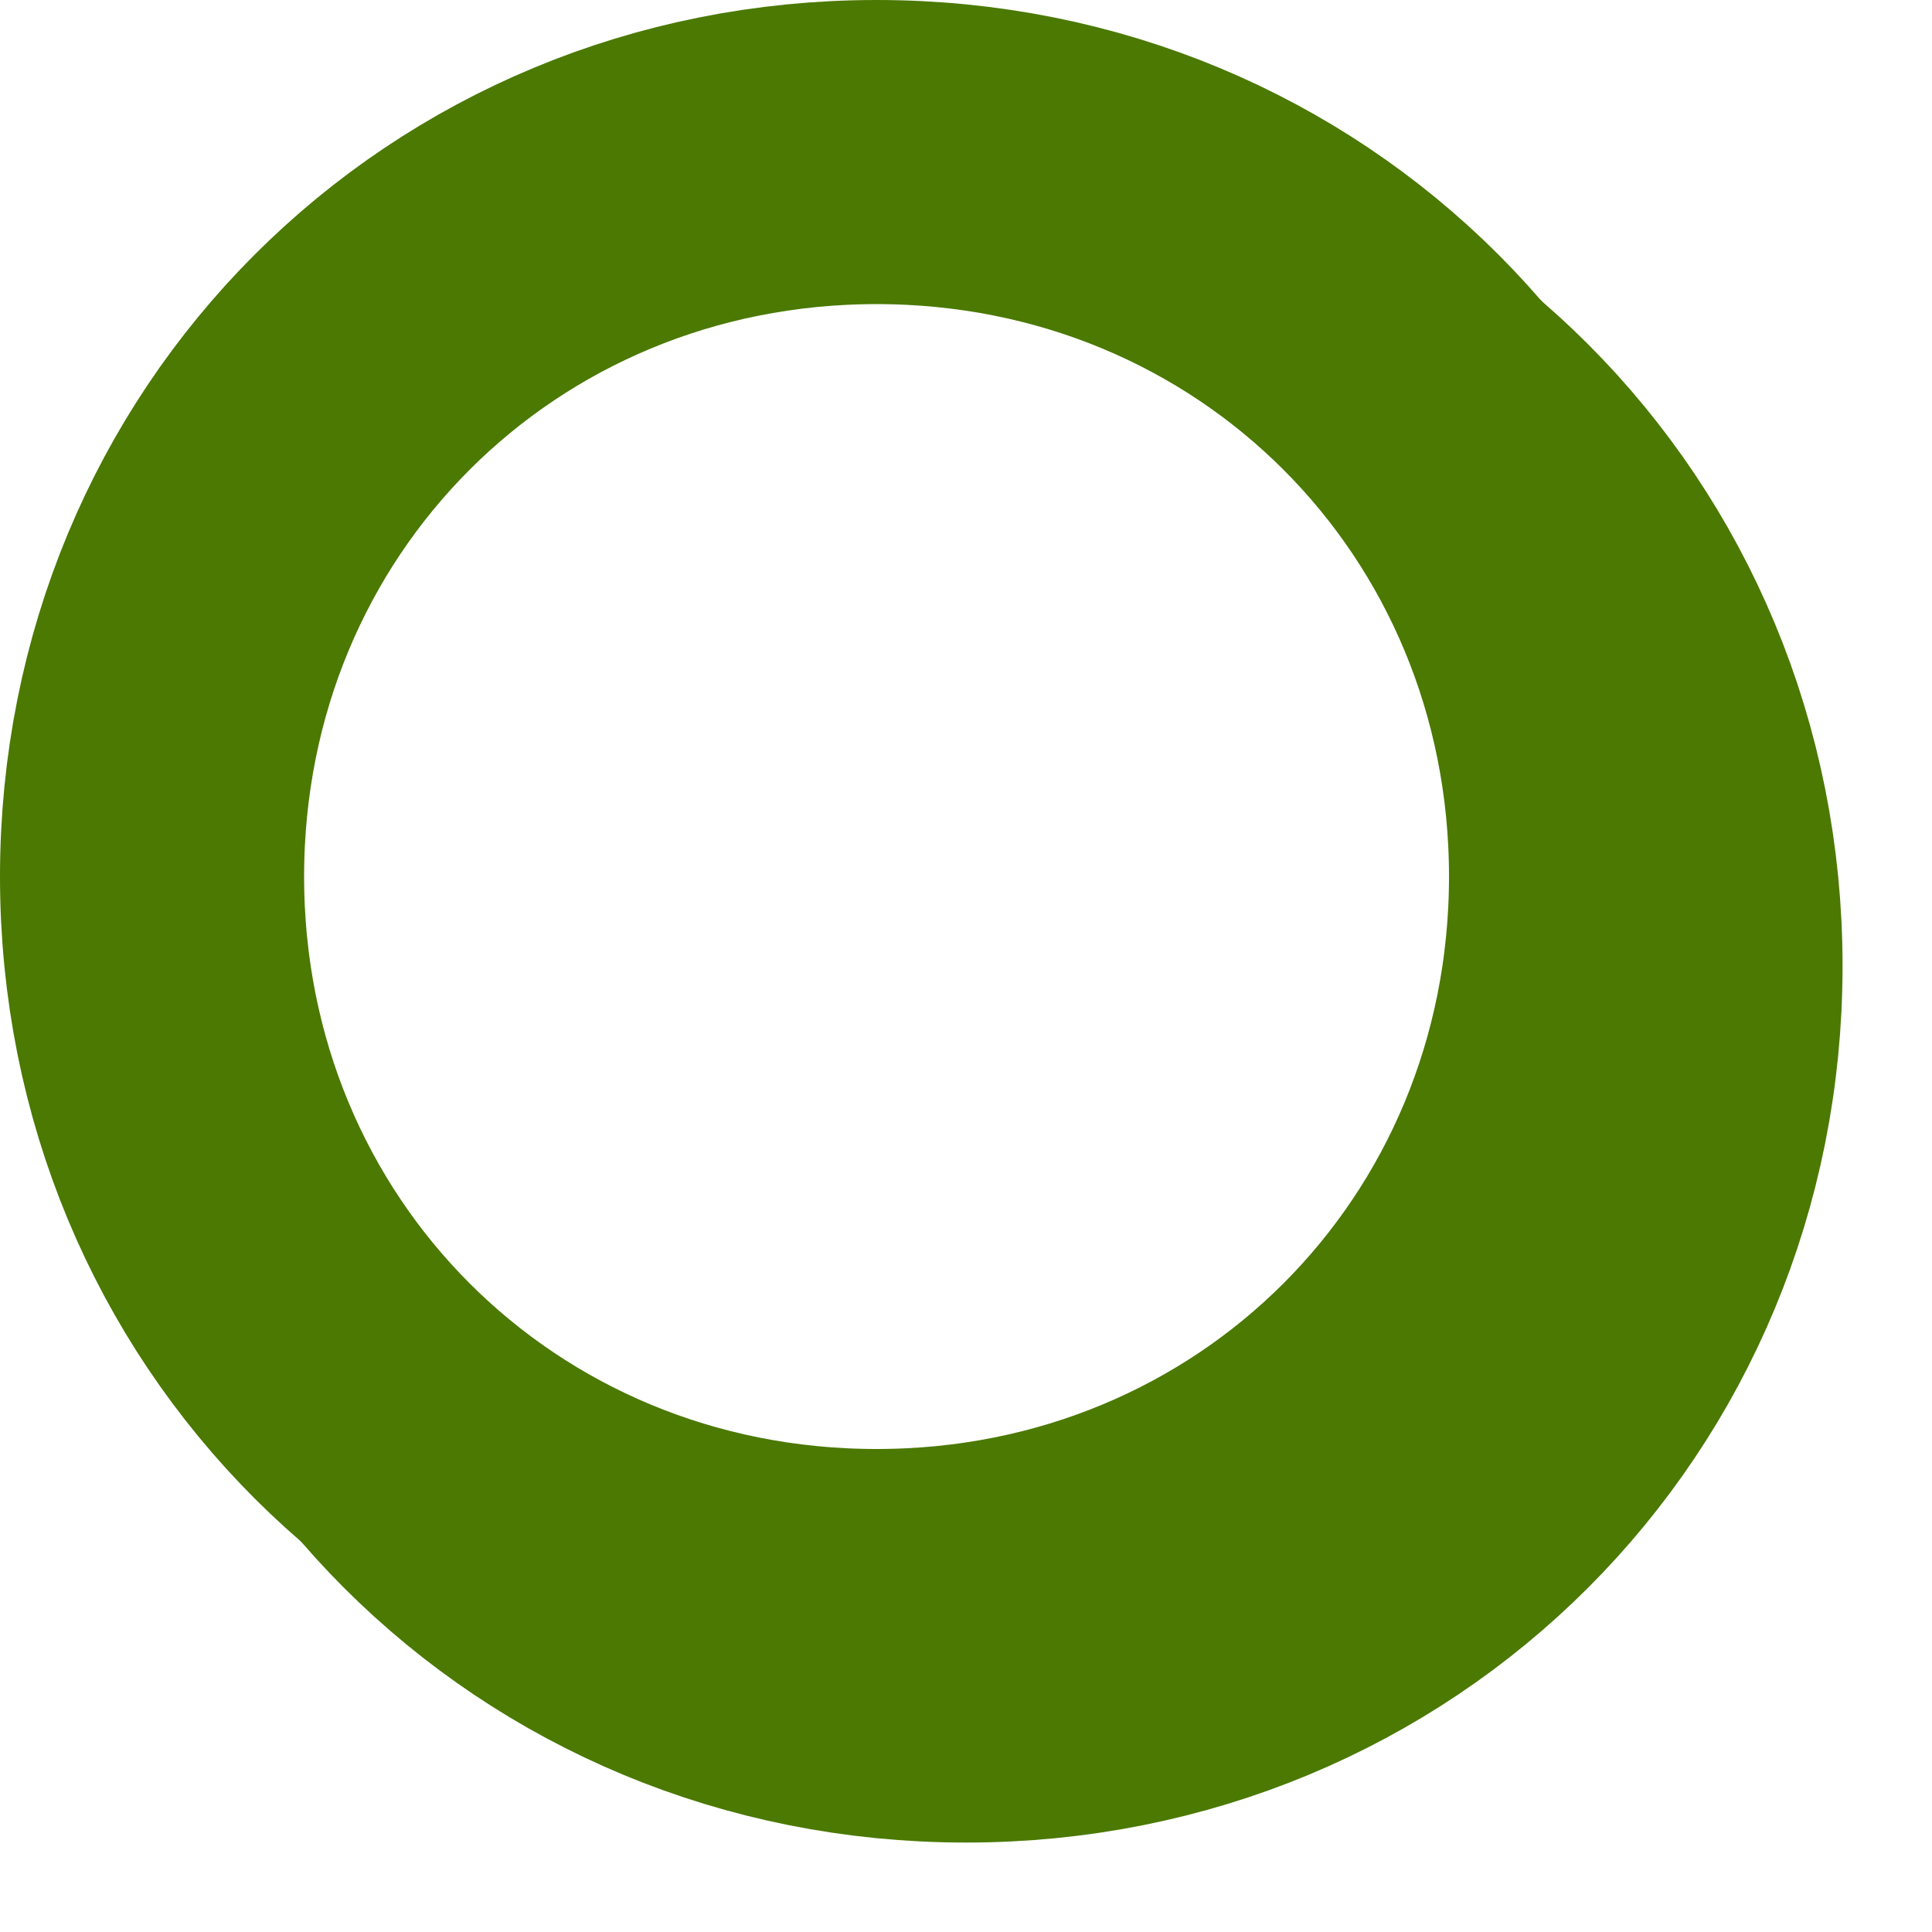 ﻿<?xml version="1.0" encoding="utf-8"?>
<svg version="1.1" xmlns:xlink="http://www.w3.org/1999/xlink" width="108px" height="108px" xmlns="http://www.w3.org/2000/svg">
  <defs>
    <filter x="530px" y="18px" width="108px" height="108px" filterUnits="userSpaceOnUse" id="filter2650">
      <feOffset dx="5" dy="5" in="SourceAlpha" result="shadowOffsetInner" />
      <feGaussianBlur stdDeviation="2.5" in="shadowOffsetInner" result="shadowGaussian" />
      <feComposite in2="shadowGaussian" operator="atop" in="SourceAlpha" result="shadowComposite" />
      <feColorMatrix type="matrix" values="0 0 0 0 0  0 0 0 0 0  0 0 0 0 0  0 0 0 0.349 0  " in="shadowComposite" />
    </filter>
    <g id="widget2651">
      <path d="M 579 34  C 597.48 34  612 48.52  612 67  C 612 85.48  597.48 100  579 100  C 560.52 100  546 85.48  546 67  C 546 48.52  560.52 34  579 34  Z " fill-rule="nonzero" fill="#ffffff" stroke="none" />
      <path d="M 579 26.5  C 601.68 26.5  619.5 44.32  619.5 67  C 619.5 89.68  601.68 107.5  579 107.5  C 556.32 107.5  538.5 89.68  538.5 67  C 538.5 44.32  556.32 26.5  579 26.5  Z " stroke-width="17" stroke="#4b7902" fill="none" />
    </g>
  </defs>
  <g transform="matrix(1 0 0 1 -530 -18 )">
    <use xlink:href="#widget2651" filter="url(#filter2650)" />
    <use xlink:href="#widget2651" />
  </g>
</svg>